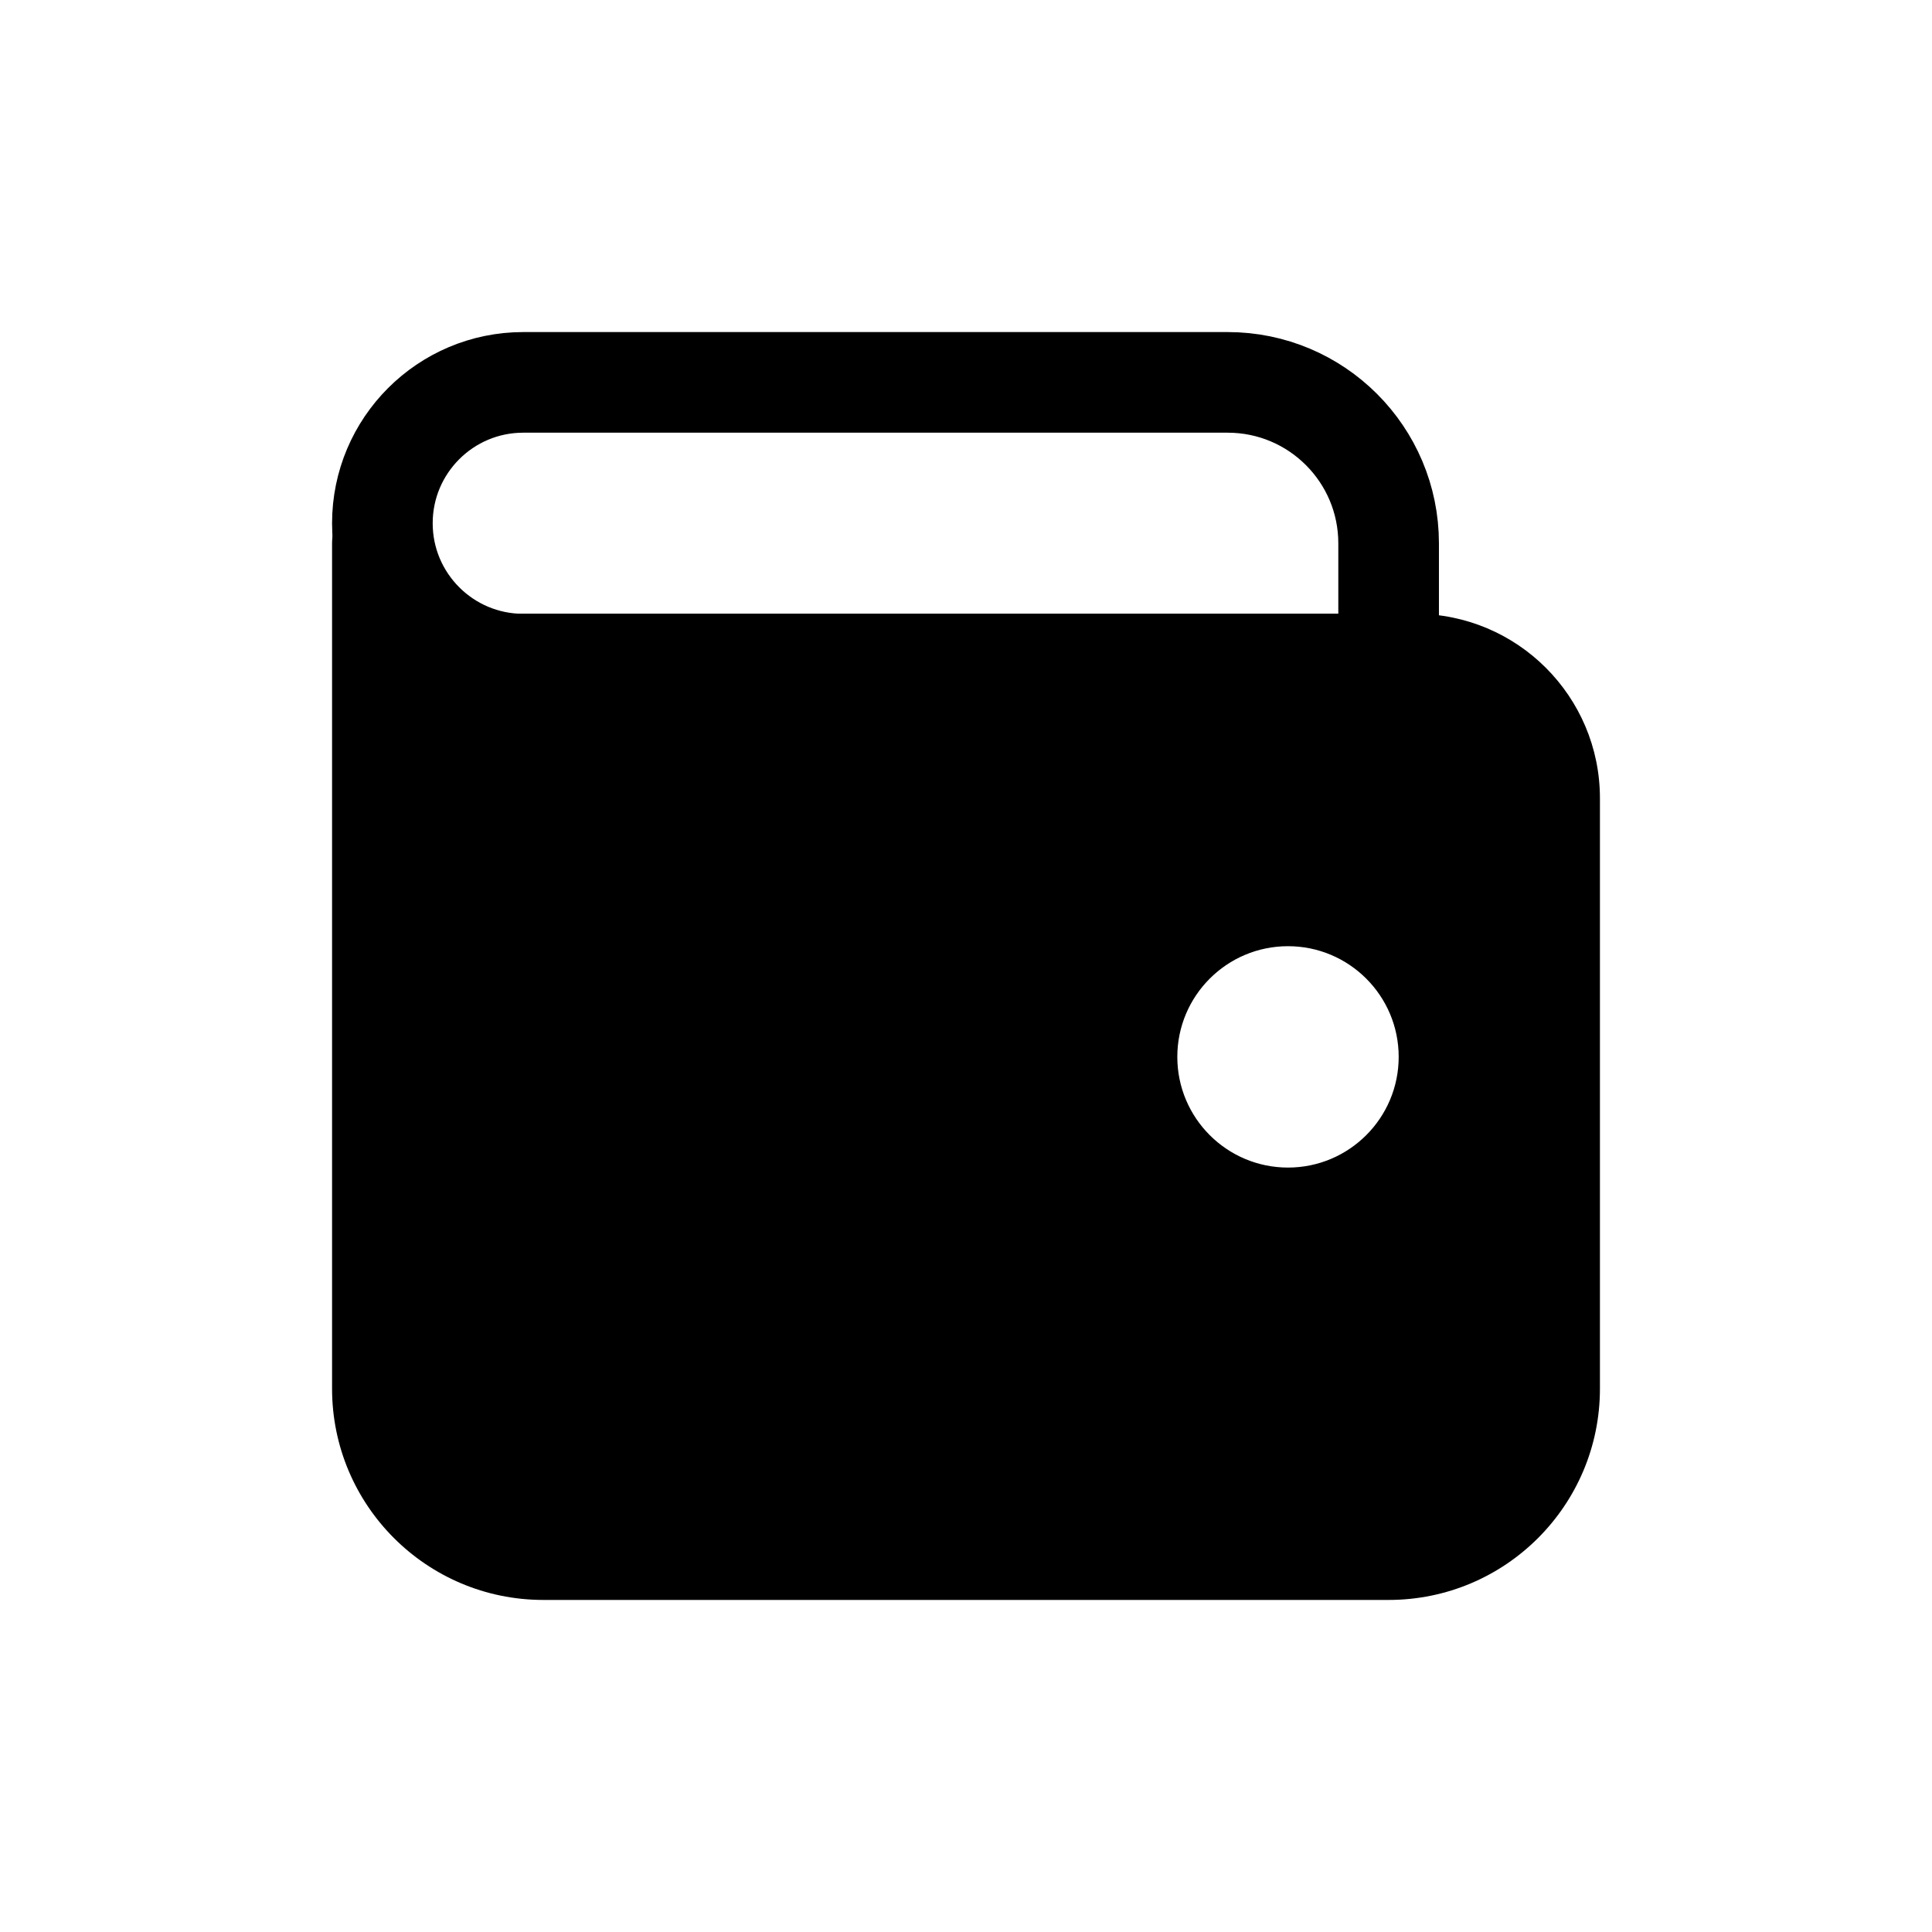 <svg width="24" height="24" viewBox="0 0 24 24" fill="none" xmlns="http://www.w3.org/2000/svg">
<g id="wallet">
<g id="Subtract">
<path fill-rule="evenodd" clip-rule="evenodd" d="M19.25 9.917V17.25C19.25 18.355 18.355 19.25 17.25 19.25H6.75C5.645 19.25 4.75 18.355 4.75 17.25V6.75C4.75 8.047 5.583 8.29 6 8.25H17.583C18.504 8.25 19.25 8.996 19.25 9.917ZM16 15.129C17.105 15.129 18 14.233 18 13.129C18 12.024 17.105 11.129 16 11.129C14.895 11.129 14 12.024 14 13.129C14 14.233 14.895 15.129 16 15.129Z" fill="#FFFCF5" style="fill:#FFFCF5;fill:color(display-p3 1 0.988 0.961);fill-opacity:1;"/>
<path d="M5.375 6.75C5.375 6.405 5.095 6.125 4.75 6.125C4.405 6.125 4.125 6.405 4.125 6.75H5.375ZM6 8.25V7.625C5.98 7.625 5.96 7.626 5.94 7.628L6 8.25ZM19.875 17.25V9.917H18.625V17.25H19.875ZM17.25 19.875C18.7 19.875 19.875 18.7 19.875 17.25H18.625C18.625 18.009 18.009 18.625 17.25 18.625V19.875ZM6.75 19.875H17.25V18.625H6.75V19.875ZM4.125 17.25C4.125 18.7 5.3 19.875 6.75 19.875V18.625C5.991 18.625 5.375 18.009 5.375 17.25H4.125ZM4.125 6.75V17.25H5.375V6.75H4.125ZM5.94 7.628C5.867 7.635 5.73 7.614 5.62 7.522C5.531 7.448 5.375 7.256 5.375 6.75H4.125C4.125 7.54 4.385 8.119 4.818 8.481C5.228 8.825 5.716 8.905 6.06 8.872L5.94 7.628ZM17.583 7.625H6V8.875H17.583V7.625ZM19.875 9.917C19.875 8.651 18.849 7.625 17.583 7.625V8.875C18.159 8.875 18.625 9.341 18.625 9.917H19.875ZM17.375 13.129C17.375 13.888 16.759 14.504 16 14.504V15.754C17.45 15.754 18.625 14.579 18.625 13.129H17.375ZM16 11.754C16.759 11.754 17.375 12.37 17.375 13.129H18.625C18.625 11.679 17.45 10.504 16 10.504V11.754ZM14.625 13.129C14.625 12.37 15.241 11.754 16 11.754V10.504C14.55 10.504 13.375 11.679 13.375 13.129H14.625ZM16 14.504C15.241 14.504 14.625 13.888 14.625 13.129H13.375C13.375 14.579 14.55 15.754 16 15.754V14.504Z" fill="#FFFCF5" style="fill:#FFFCF5;fill:color(display-p3 1 0.988 0.961);fill-opacity:1;"/>
</g>
<path id="Vector" d="M17.25 8.25H6.5C5.534 8.25 4.75 7.466 4.75 6.5C4.75 5.534 5.534 4.75 6.5 4.75H15.25C16.355 4.75 17.25 5.645 17.25 6.75V8.25ZM17.25 8.25L17.5 8.25" stroke="#FFFCF5" style="stroke:#FFFCF5;stroke:color(display-p3 1 0.988 0.961);stroke-opacity:1;" stroke-width="1.25" stroke-linecap="round" stroke-linejoin="round"/>
</g>
</svg>
